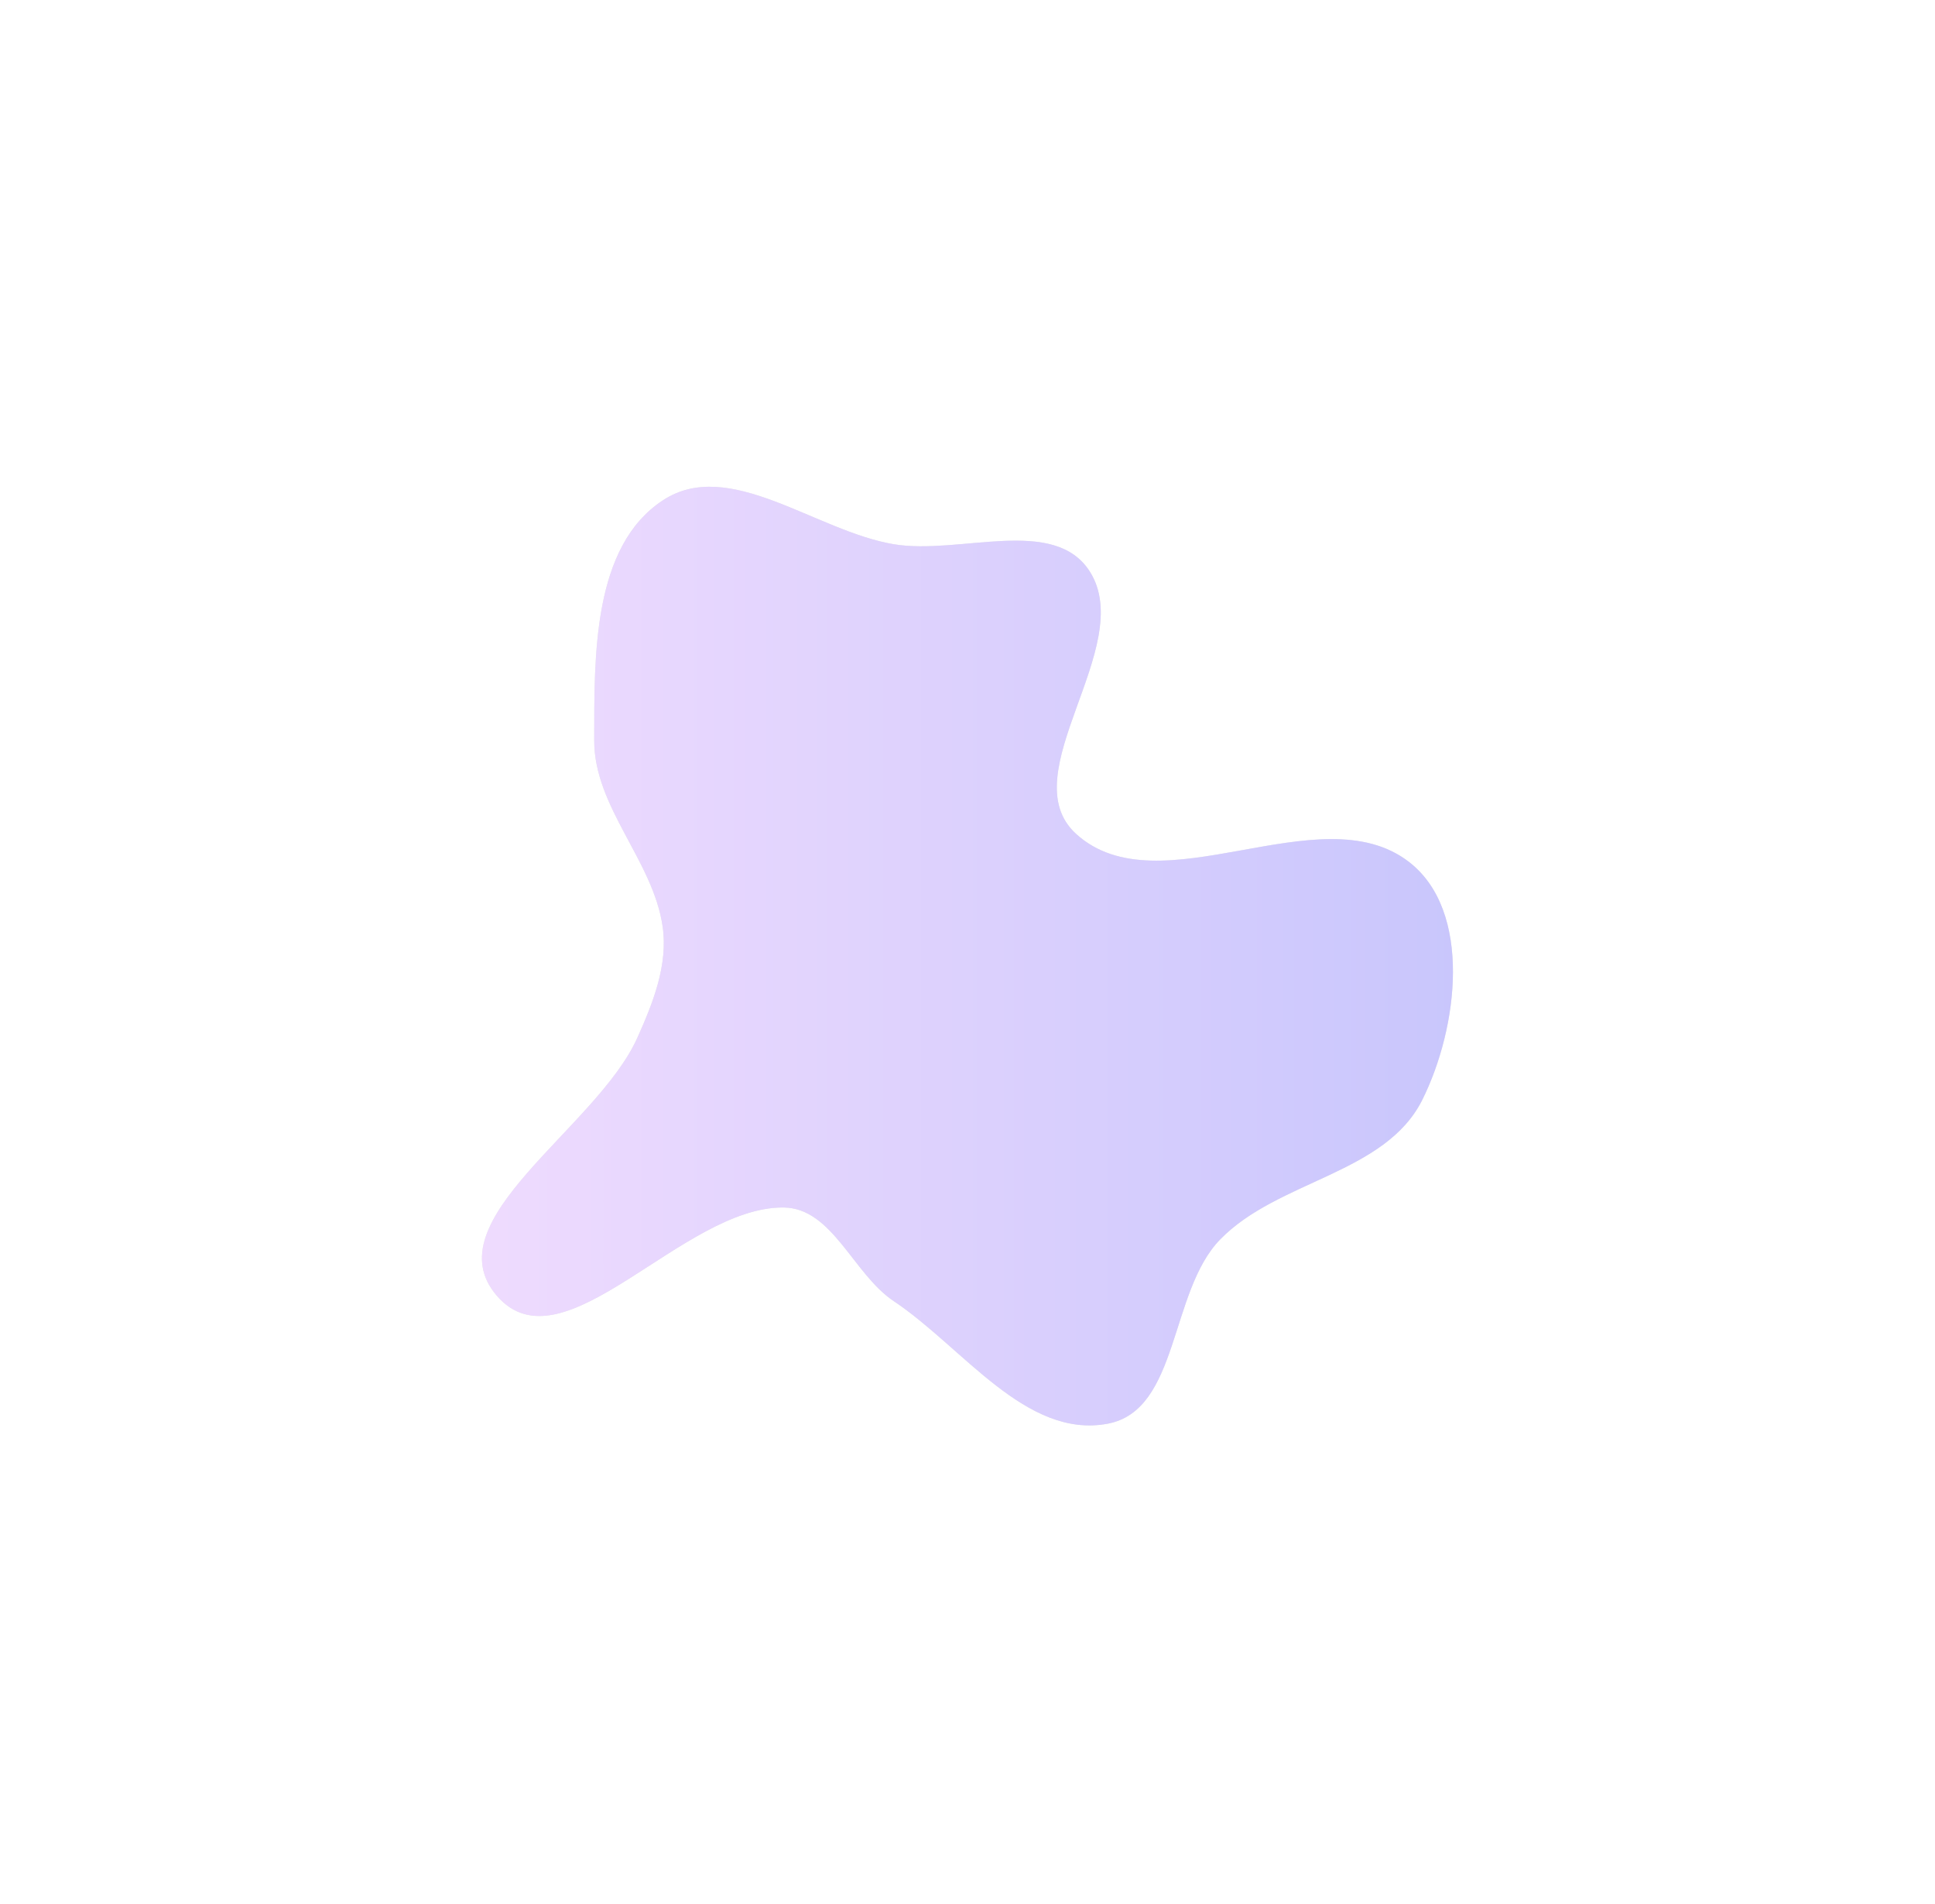 <svg xmlns="http://www.w3.org/2000/svg" width="1606" height="1580" viewBox="0 0 1606 1580" fill="none">
  <g opacity="0.4" filter="url(#filter0_df_0_3)">
    <path fill-rule="evenodd" clip-rule="evenodd" d="M741.761 447.706C796.522 456.885 875.066 423.602 904.65 470.591C943.828 532.819 838.726 638.646 893.126 688.124C962.326 751.062 1095.1 654.253 1169.26 711.259C1222.26 751.993 1210.29 849.159 1180.42 908.955C1149.66 970.537 1060.58 975.459 1012.62 1024.83C970.508 1068.18 978.766 1166.47 919.38 1177.66C851.476 1190.47 799.233 1114.27 741.761 1075.91C708.124 1053.45 690.994 998.763 650.556 998.222C566.449 997.095 467.366 1135.16 412.392 1071.5C358.612 1009.21 495.255 932.472 528.96 857.404C542.054 828.239 554.564 796.698 549.978 765.06C542.009 710.082 493.141 666.154 493.186 610.601C493.243 540.584 491.704 449.569 550.267 411.192C605.308 375.123 676.86 436.828 741.761 447.706Z" fill="#C4C4C4"/>
    <path fill-rule="evenodd" clip-rule="evenodd" d="M741.761 447.706C796.522 456.885 875.066 423.602 904.65 470.591C943.828 532.819 838.726 638.646 893.126 688.124C962.326 751.062 1095.1 654.253 1169.26 711.259C1222.26 751.993 1210.29 849.159 1180.42 908.955C1149.66 970.537 1060.58 975.459 1012.62 1024.83C970.508 1068.18 978.766 1166.47 919.38 1177.66C851.476 1190.47 799.233 1114.27 741.761 1075.91C708.124 1053.45 690.994 998.763 650.556 998.222C566.449 997.095 467.366 1135.16 412.392 1071.5C358.612 1009.21 495.255 932.472 528.96 857.404C542.054 828.239 554.564 796.698 549.978 765.06C542.009 710.082 493.141 666.154 493.186 610.601C493.243 540.584 491.704 449.569 550.267 411.192C605.308 375.123 676.86 436.828 741.761 447.706Z" fill="url(#paint0_linear_0_3)"/>
  </g>
  <defs>
    <filter id="filter0_df_0_3" x="0" y="0" width="1605.92" height="1579.1" filterUnits="userSpaceOnUse" color-interpolation-filters="sRGB">
      <feFlood flood-opacity="0" result="BackgroundImageFix"/>
      <feColorMatrix in="SourceAlpha" type="matrix" values="0 0 0 0 0 0 0 0 0 0 0 0 0 0 0 0 0 0 127 0" result="hardAlpha"/>
      <feOffset dy="4"/>
      <feGaussianBlur stdDeviation="2"/>
      <feComposite in2="hardAlpha" operator="out"/>
      <feColorMatrix type="matrix" values="0 0 0 0 0 0 0 0 0 0 0 0 0 0 0 0 0 0 0.25 0"/>
      <feBlend mode="normal" in2="BackgroundImageFix" result="effect1_dropShadow_0_3"/>
      <feBlend mode="normal" in="SourceGraphic" in2="effect1_dropShadow_0_3" result="shape"/>
      <feGaussianBlur stdDeviation="200" result="effect2_foregroundBlur_0_3"/>
    </filter>
    <linearGradient id="paint0_linear_0_3" x1="400" y1="789.548" x2="1205.92" y2="789.548" gradientUnits="userSpaceOnUse">
      <stop stop-color="#D6A5FD"/>
      <stop offset="1" stop-color="#7871F8"/>
    </linearGradient>
  </defs>
</svg>